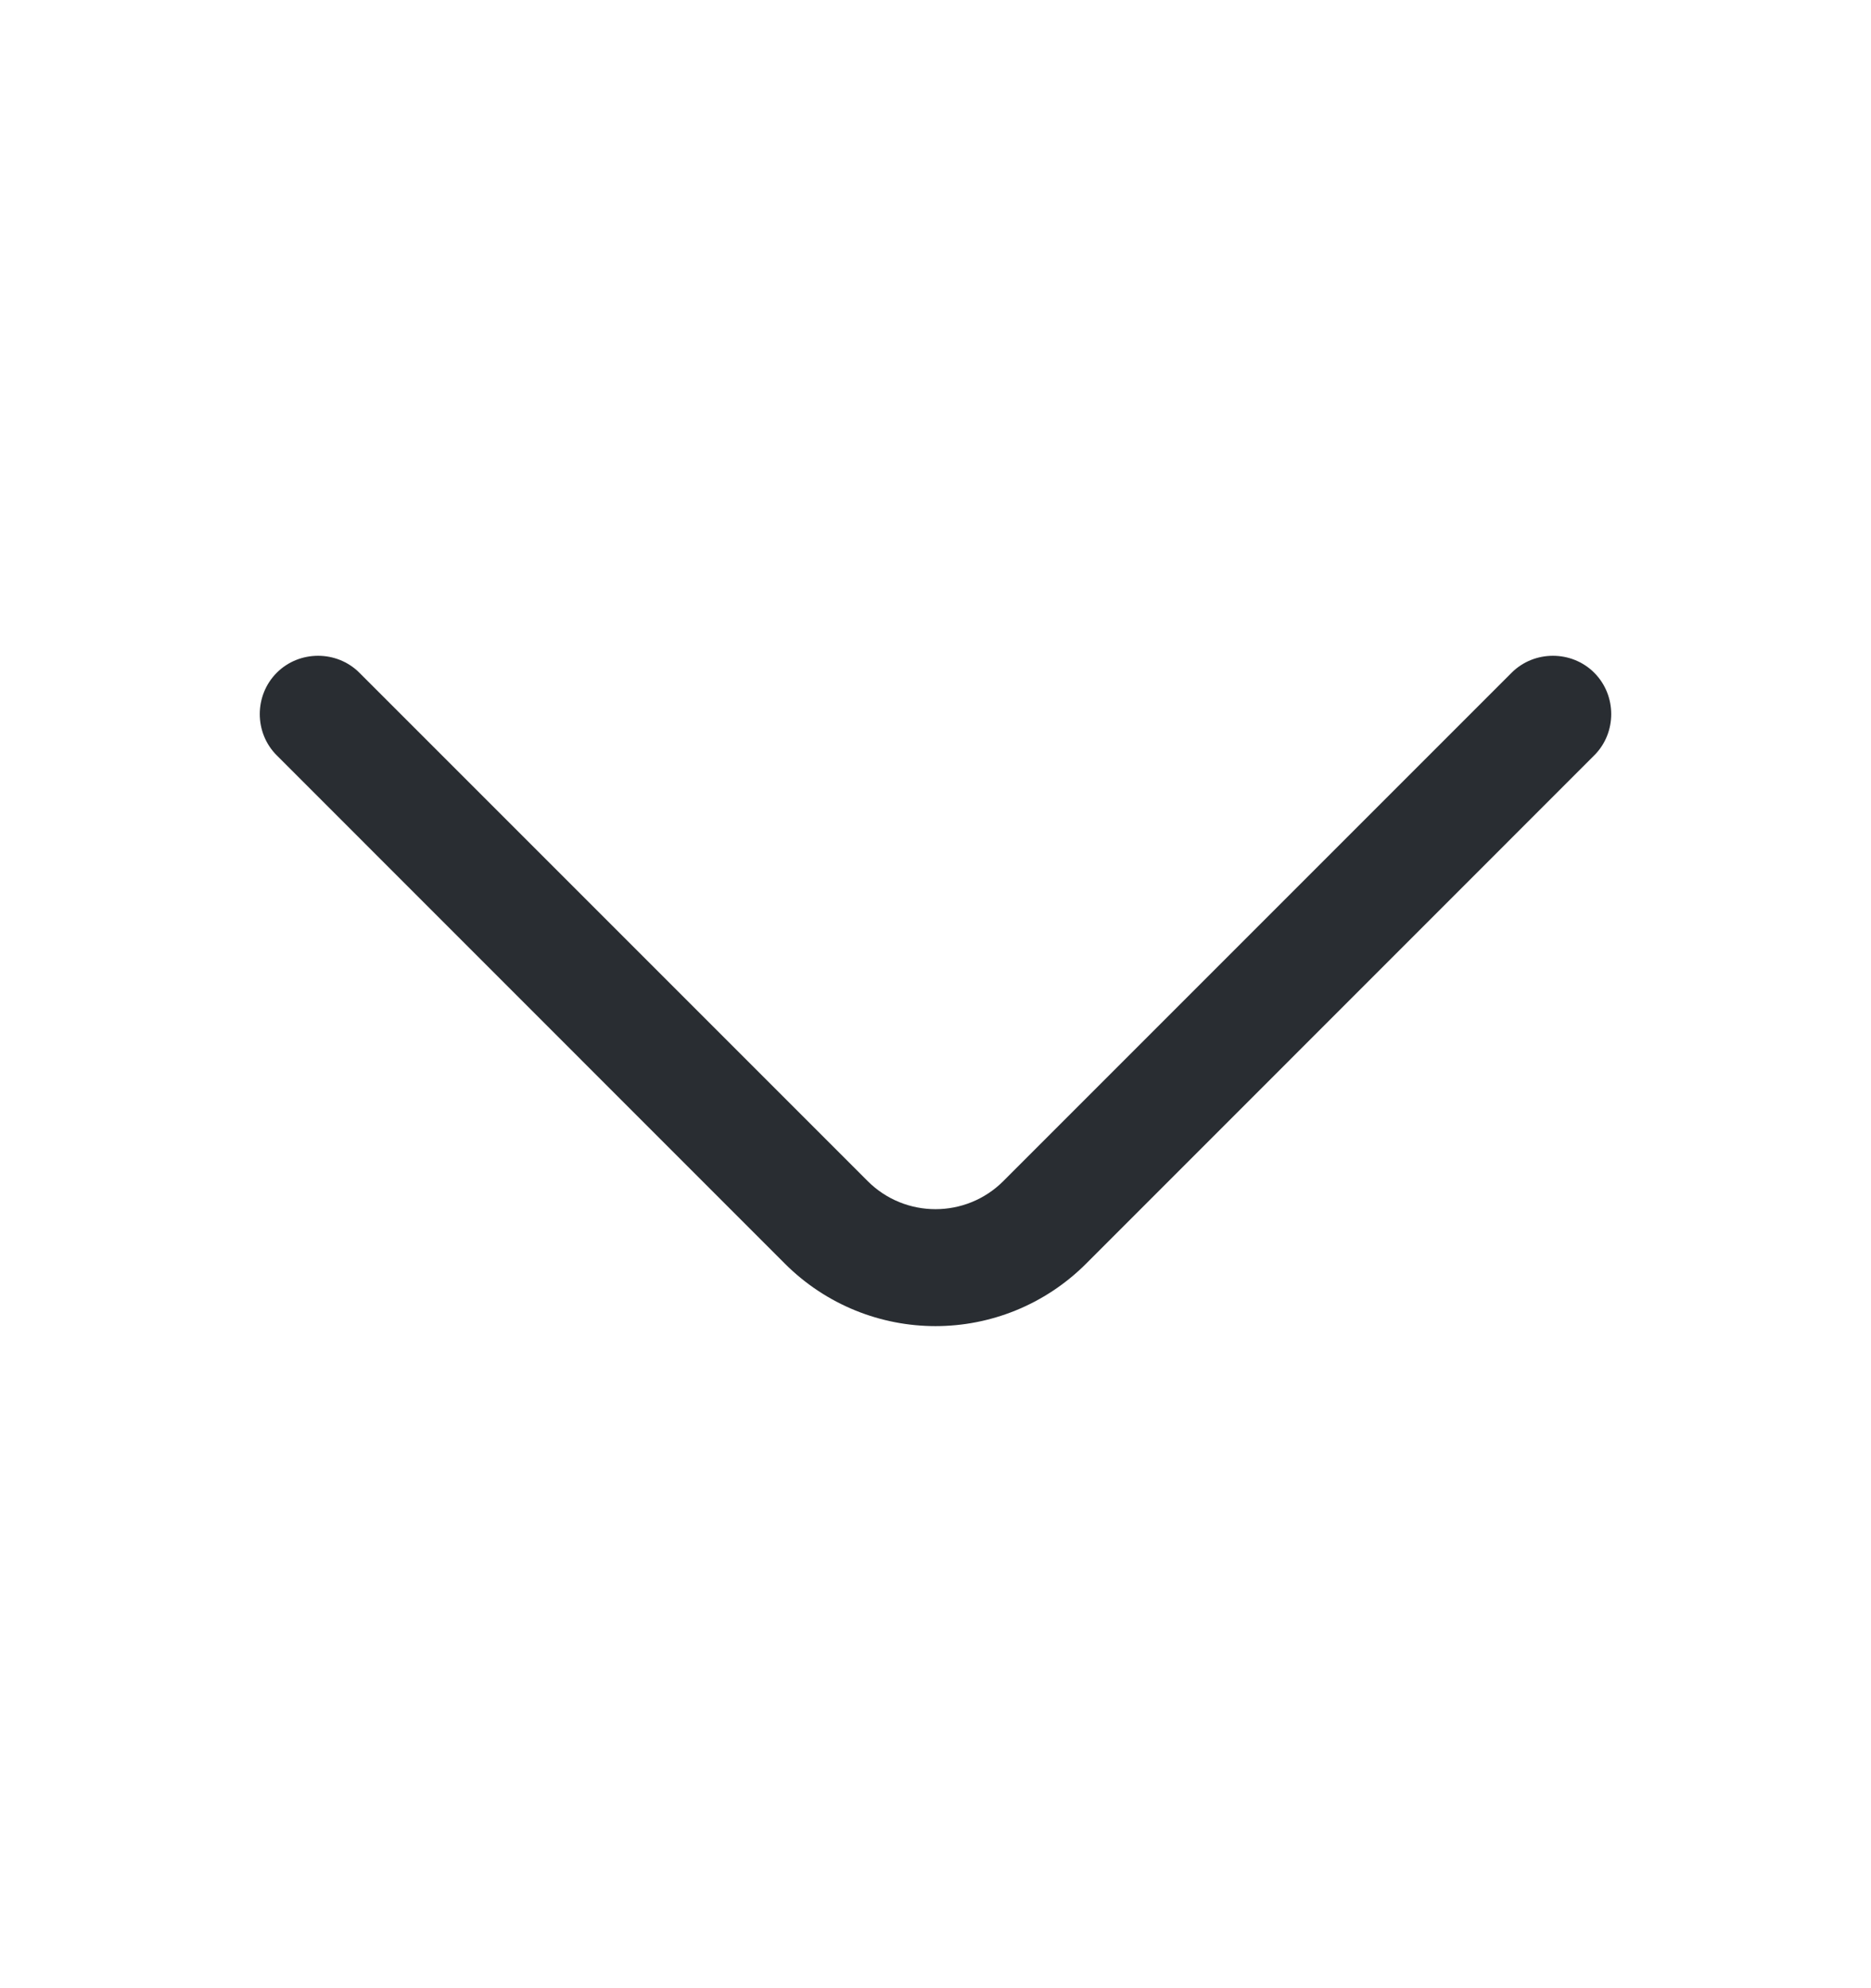 <svg xmlns="http://www.w3.org/2000/svg" width="16" height="17" viewBox="0 0 16 17" fill="none">
  <path d="M8 11.339C7.533 11.339 7.067 11.159 6.713 10.806L2.367 6.459C2.173 6.266 2.173 5.946 2.367 5.752C2.56 5.559 2.88 5.559 3.073 5.752L7.42 10.099C7.74 10.419 8.26 10.419 8.58 10.099L12.927 5.752C13.12 5.559 13.44 5.559 13.633 5.752C13.827 5.946 13.827 6.266 13.633 6.459L9.287 10.806C8.933 11.159 8.467 11.339 8 11.339Z" fill="#292D32"/>
</svg>